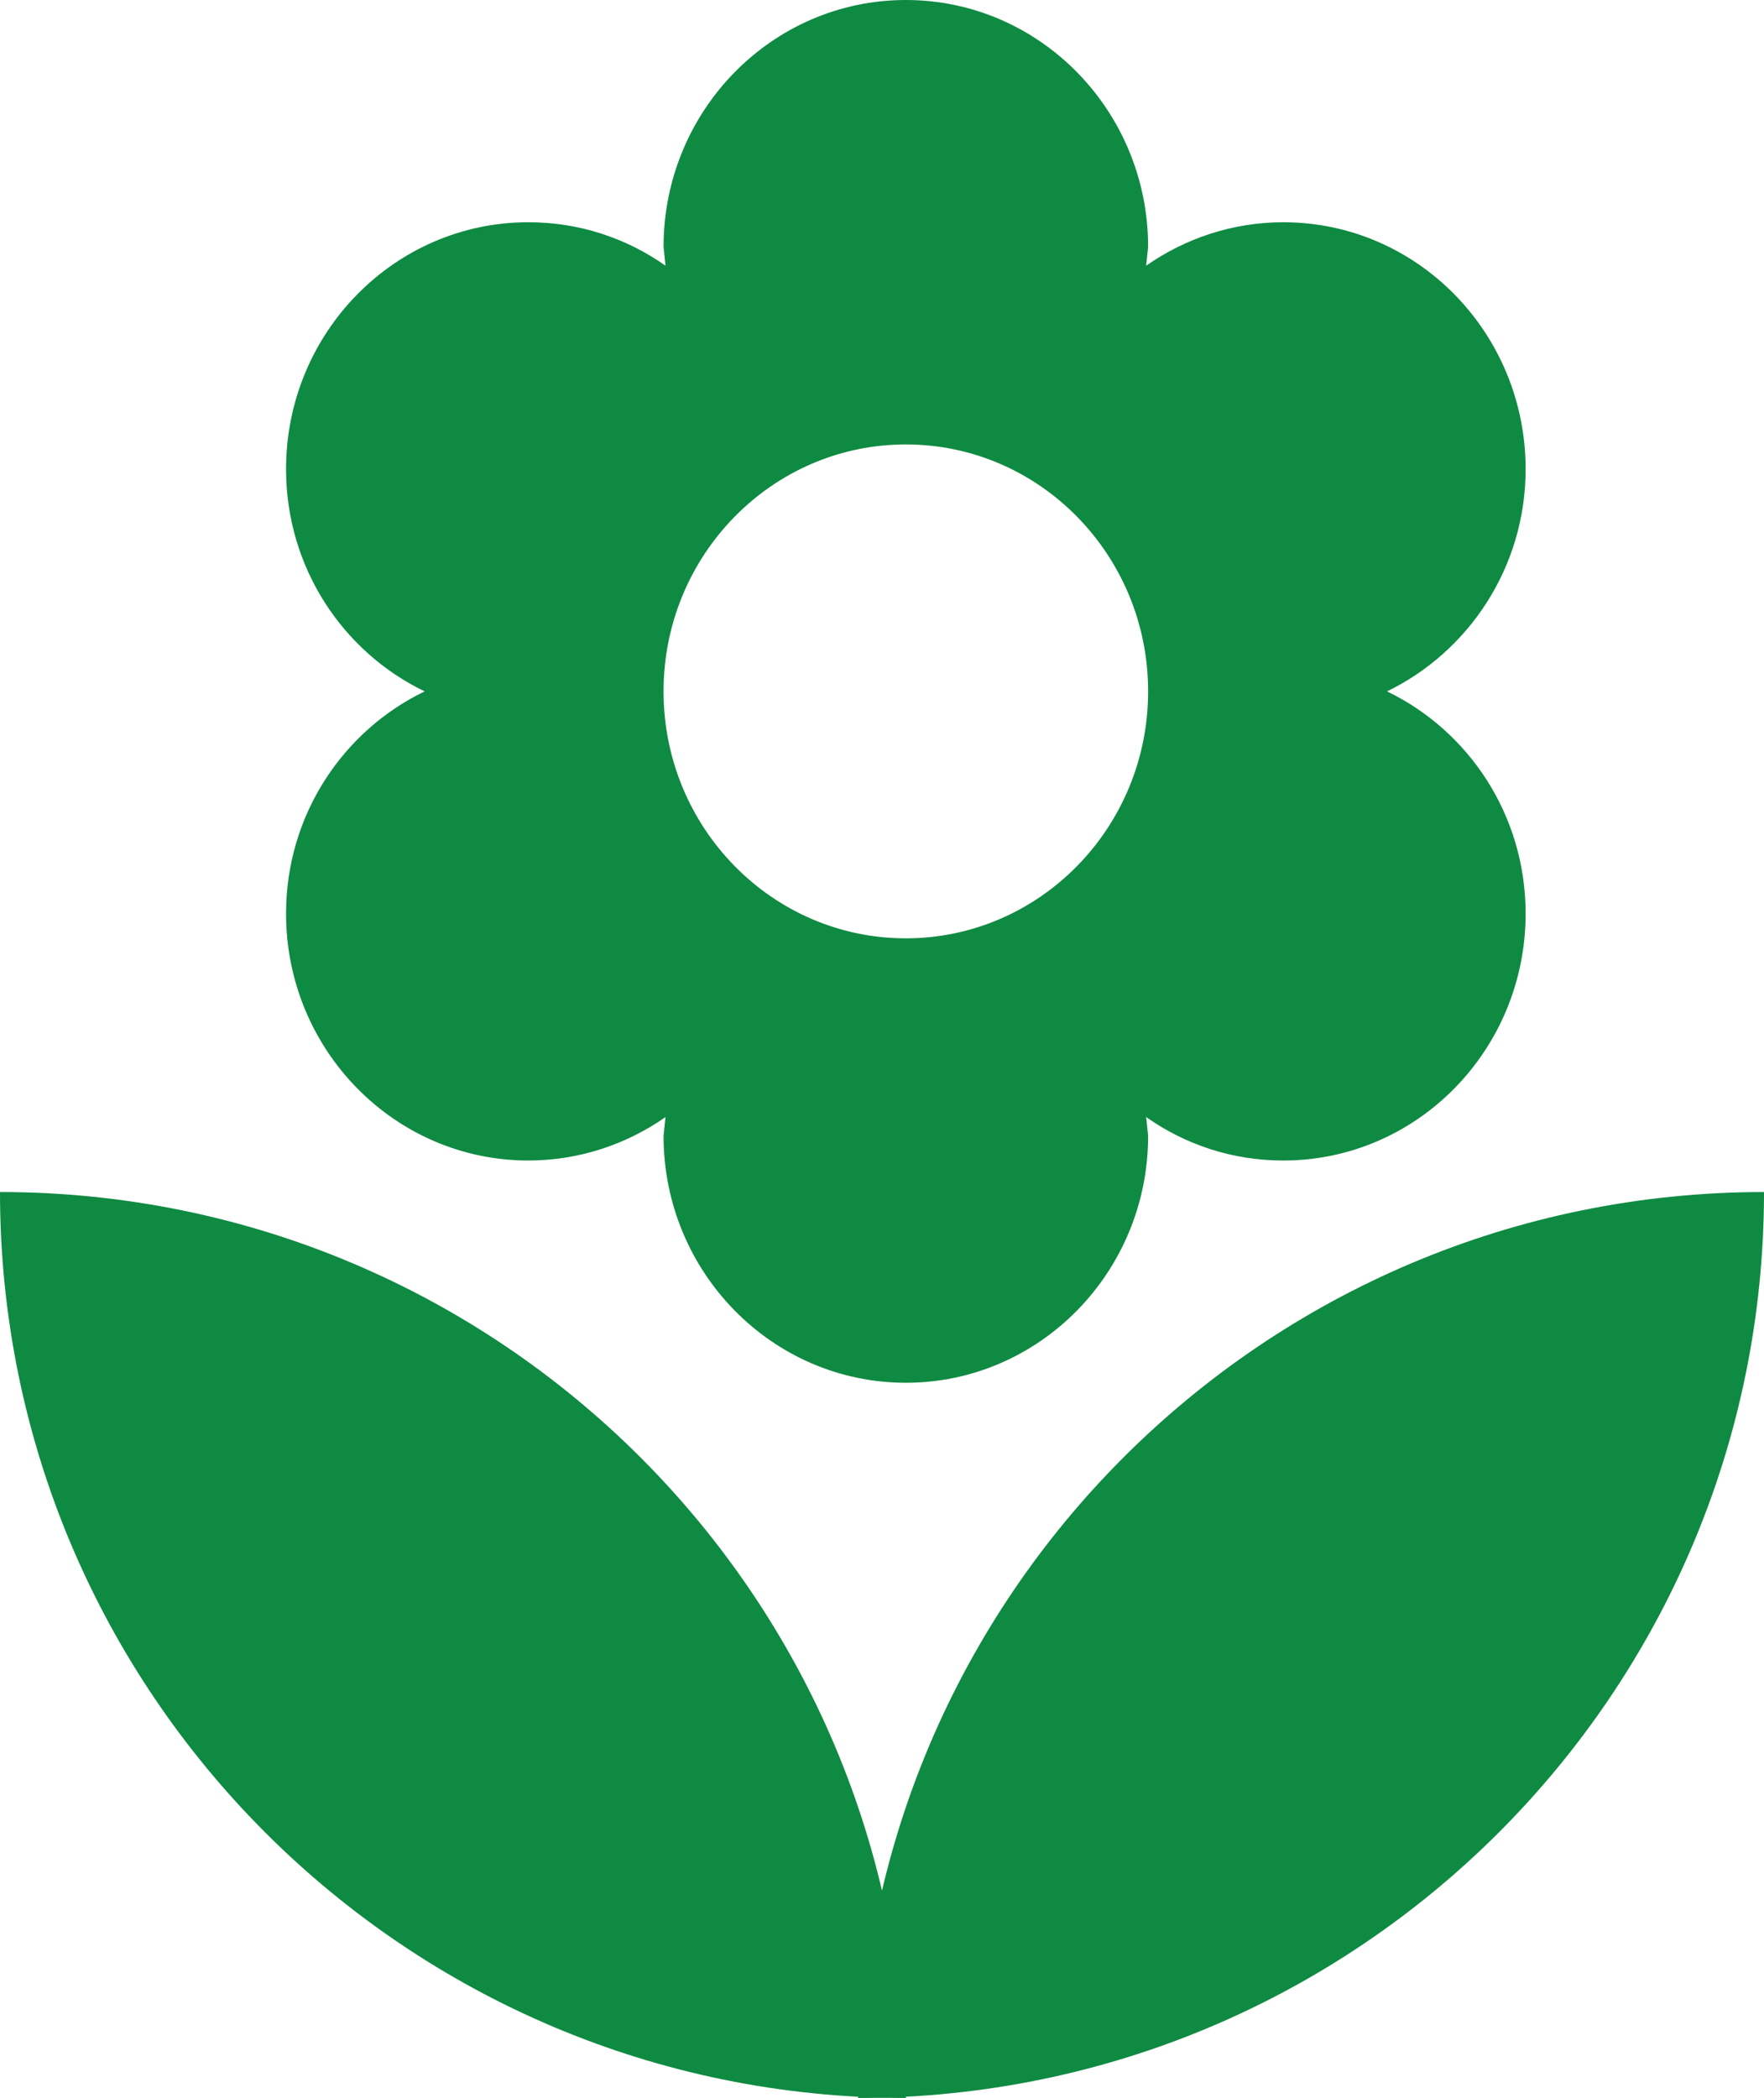 <?xml version="1.0" encoding="UTF-8"?>
<svg width="37px" height="44px" viewBox="0 0 37 44" version="1.1" xmlns="http://www.w3.org/2000/svg" xmlns:xlink="http://www.w3.org/1999/xlink">
    <!-- Generator: Sketch 55.2 (78181) - https://sketchapp.com -->
    <title>flower</title>
    <desc>Created with Sketch.</desc>
    <g id="Page-1" stroke="none" stroke-width="1" fill="none" fill-rule="evenodd">
        <g id="Skip-the-seed" transform="translate(-664, -1658)" fill="#0F8A42" fill-rule="nonzero">
            <g id="ic_flower" transform="translate(597, 1601)">
                <g id="flower" transform="translate(67, 57)">
                    <path d="M6,19.161 C6,22.019 8.277,24.339 11.082,24.339 C12.149,24.339 13.145,23.998 13.959,23.428 L13.918,23.821 C13.918,26.68 16.195,29 19,29 C21.805,29 24.082,26.68 24.082,23.821 L24.041,23.428 C24.865,24.008 25.851,24.339 26.918,24.339 C29.723,24.339 32,22.019 32,19.161 C32,17.1 30.811,15.329 29.093,14.5 C30.801,13.672 32,11.9 32,9.839 C32,6.981 29.723,4.661 26.918,4.661 C25.851,4.661 24.855,5.003 24.041,5.572 L24.082,5.179 C24.082,2.32 21.805,0 19,0 C16.195,0 13.918,2.32 13.918,5.179 L13.959,5.572 C13.135,4.992 12.149,4.661 11.082,4.661 C8.277,4.661 6,6.981 6,9.839 C6,11.9 7.189,13.672 8.907,14.5 C7.189,15.329 6,17.1 6,19.161 Z M19,9.321 C21.805,9.321 24.082,11.641 24.082,14.5 C24.082,17.359 21.805,19.679 19,19.679 C16.195,19.679 13.918,17.359 13.918,14.5 C13.918,11.642 16.195,9.321 19,9.321 Z" id="Shape"></path>
                    <path d="M0,25 C0,35.492 8.508,44 19,44 C19,33.508 10.492,25 0,25 Z" id="Path"></path>
                    <path d="M18,44 C28.492,44 37,35.492 37,25 C26.508,25 18,33.508 18,44 Z" id="Path"></path>
                </g>
            </g>
        </g>
    </g>
</svg>